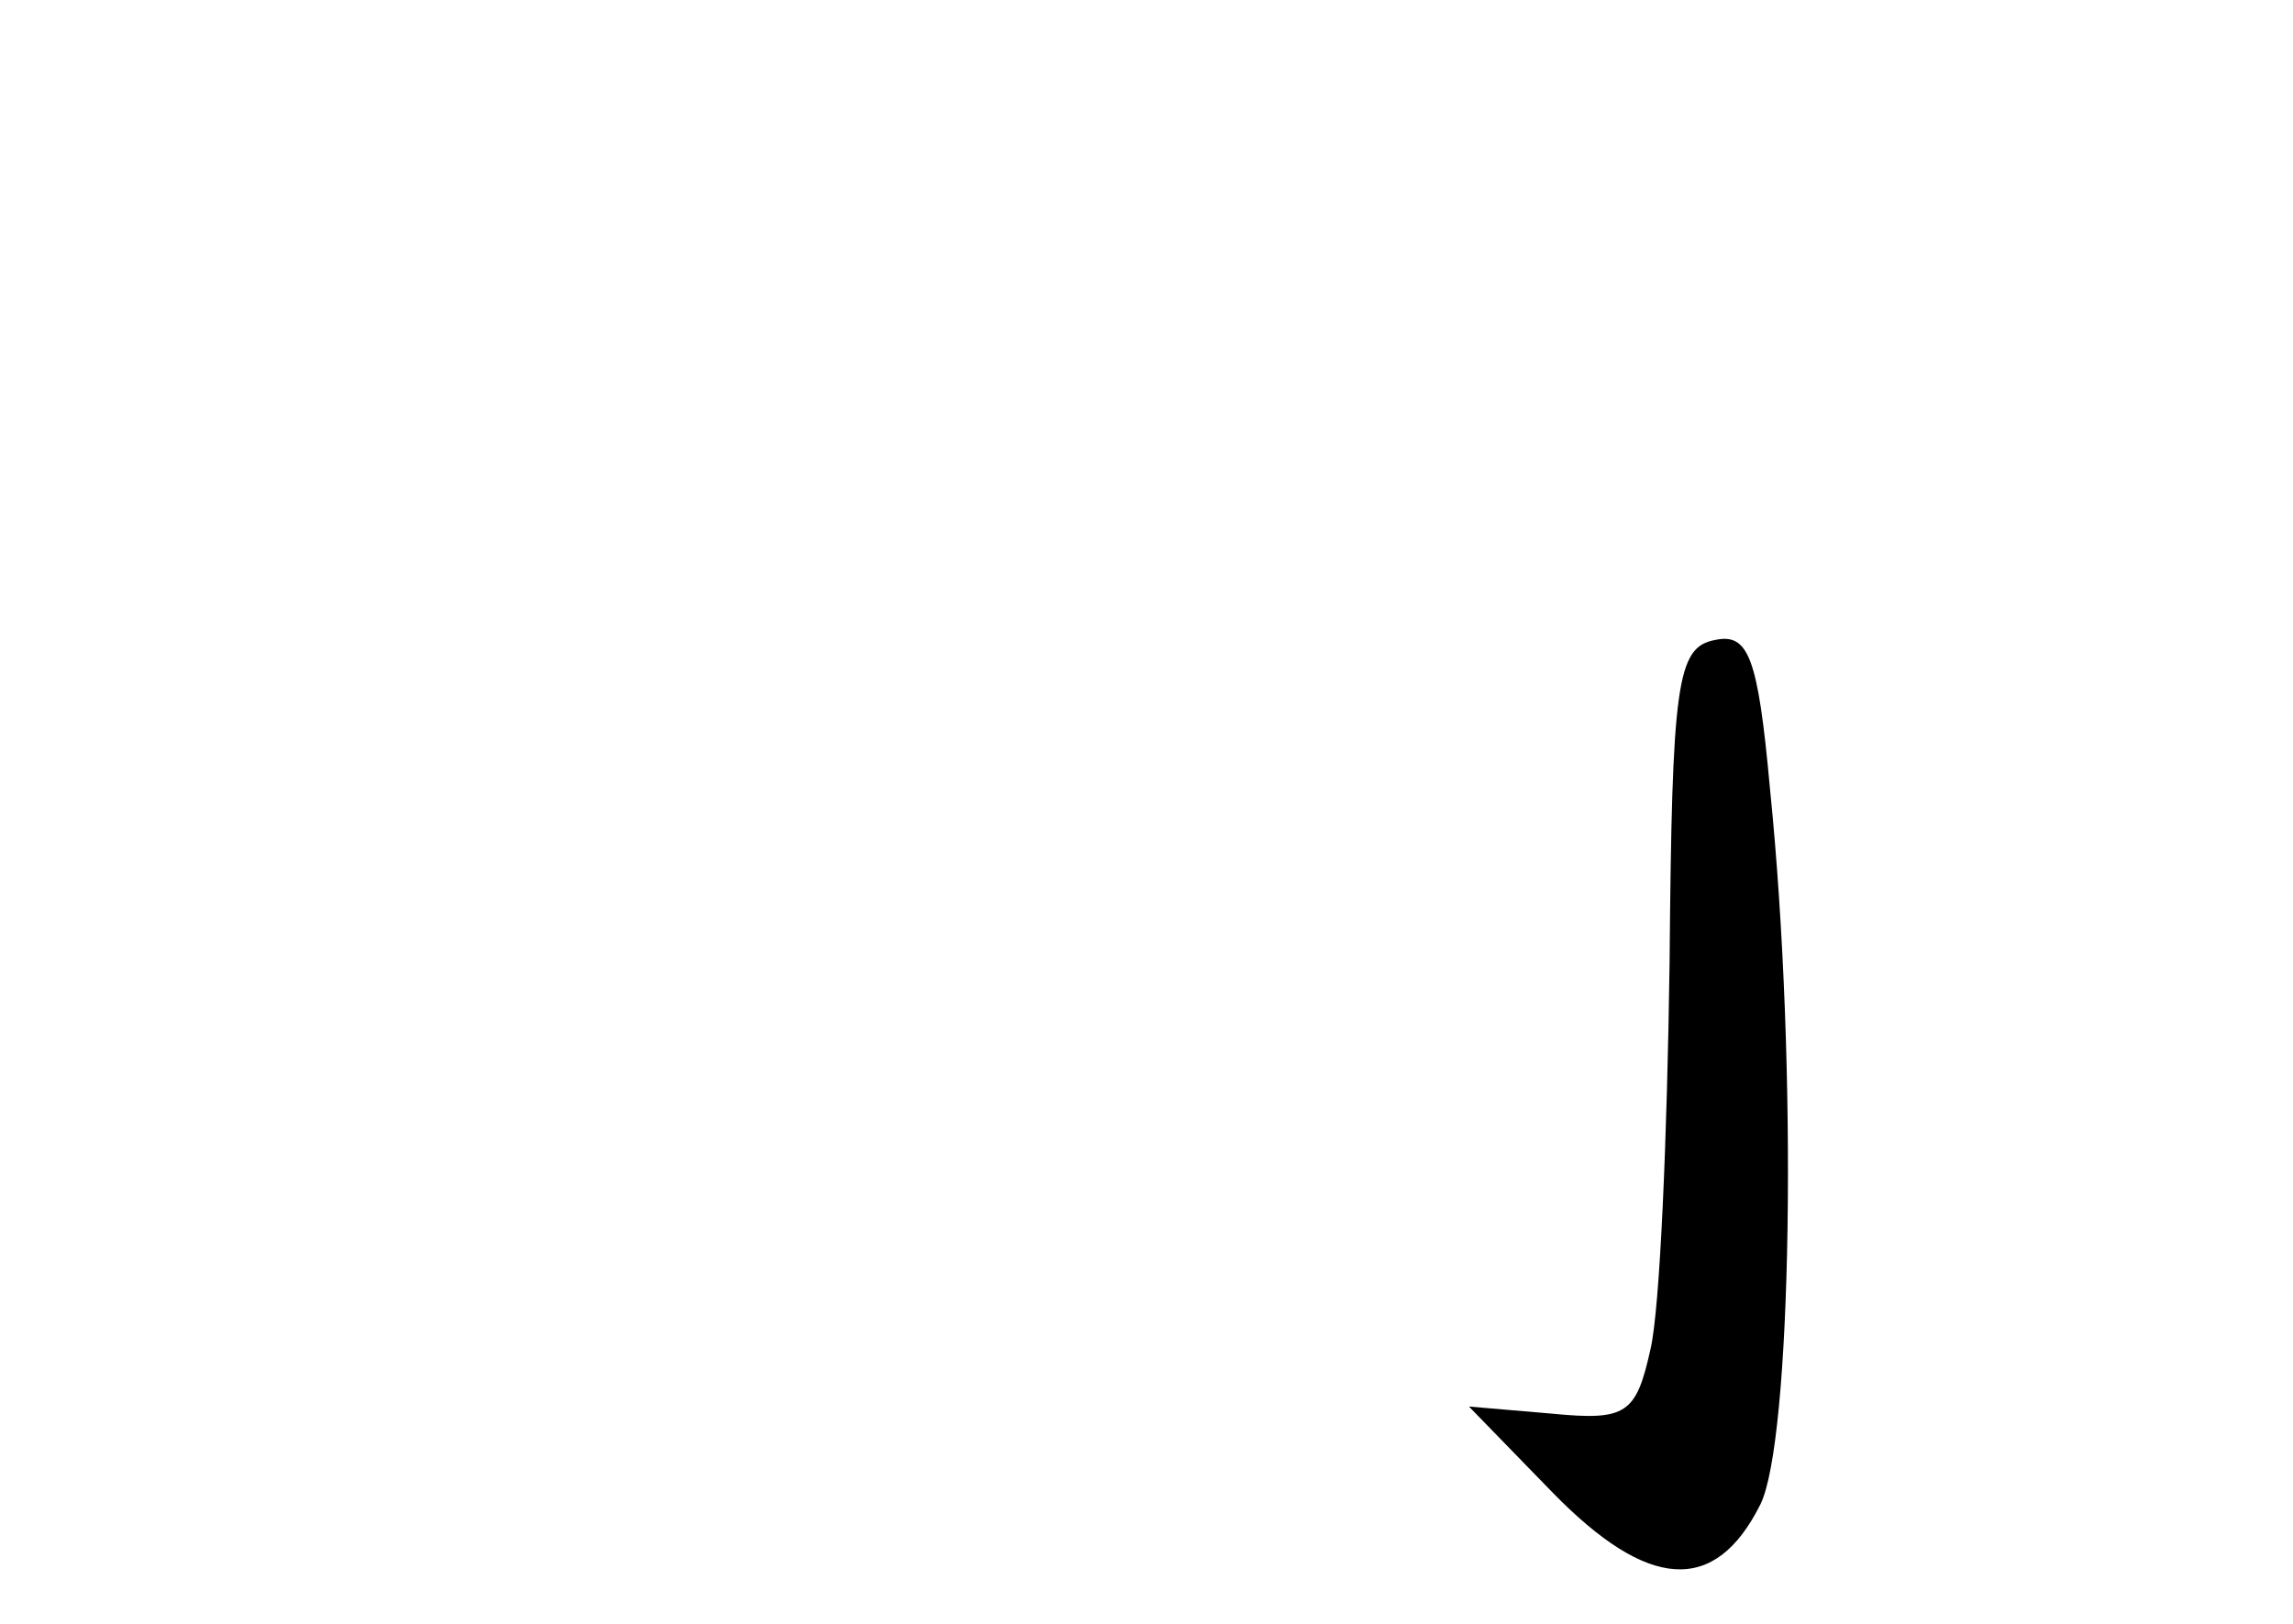 <?xml version="1.0" standalone="no"?>
<!DOCTYPE svg PUBLIC "-//W3C//DTD SVG 20010904//EN"
 "http://www.w3.org/TR/2001/REC-SVG-20010904/DTD/svg10.dtd">
<svg version="1.0" xmlns="http://www.w3.org/2000/svg"
 width="96pt" height="68pt" viewBox="0 0 96 68"
 preserveAspectRatio="xMidYMid meet">
<g transform="translate(0,68) scale(0.1,-0.1)"
fill="#000000" stroke="none">
<path d="M718 412 c-16 -3 -18 -18 -19 -135 -1 -73 -4 -145 -8 -162 -6 -27
-10 -30 -41 -27 l-35 3 35 -36 c40 -41 68 -43 87 -5 13 26 16 182 4 300 -5 55
-9 65 -23 62z"/>
</g>
</svg>
